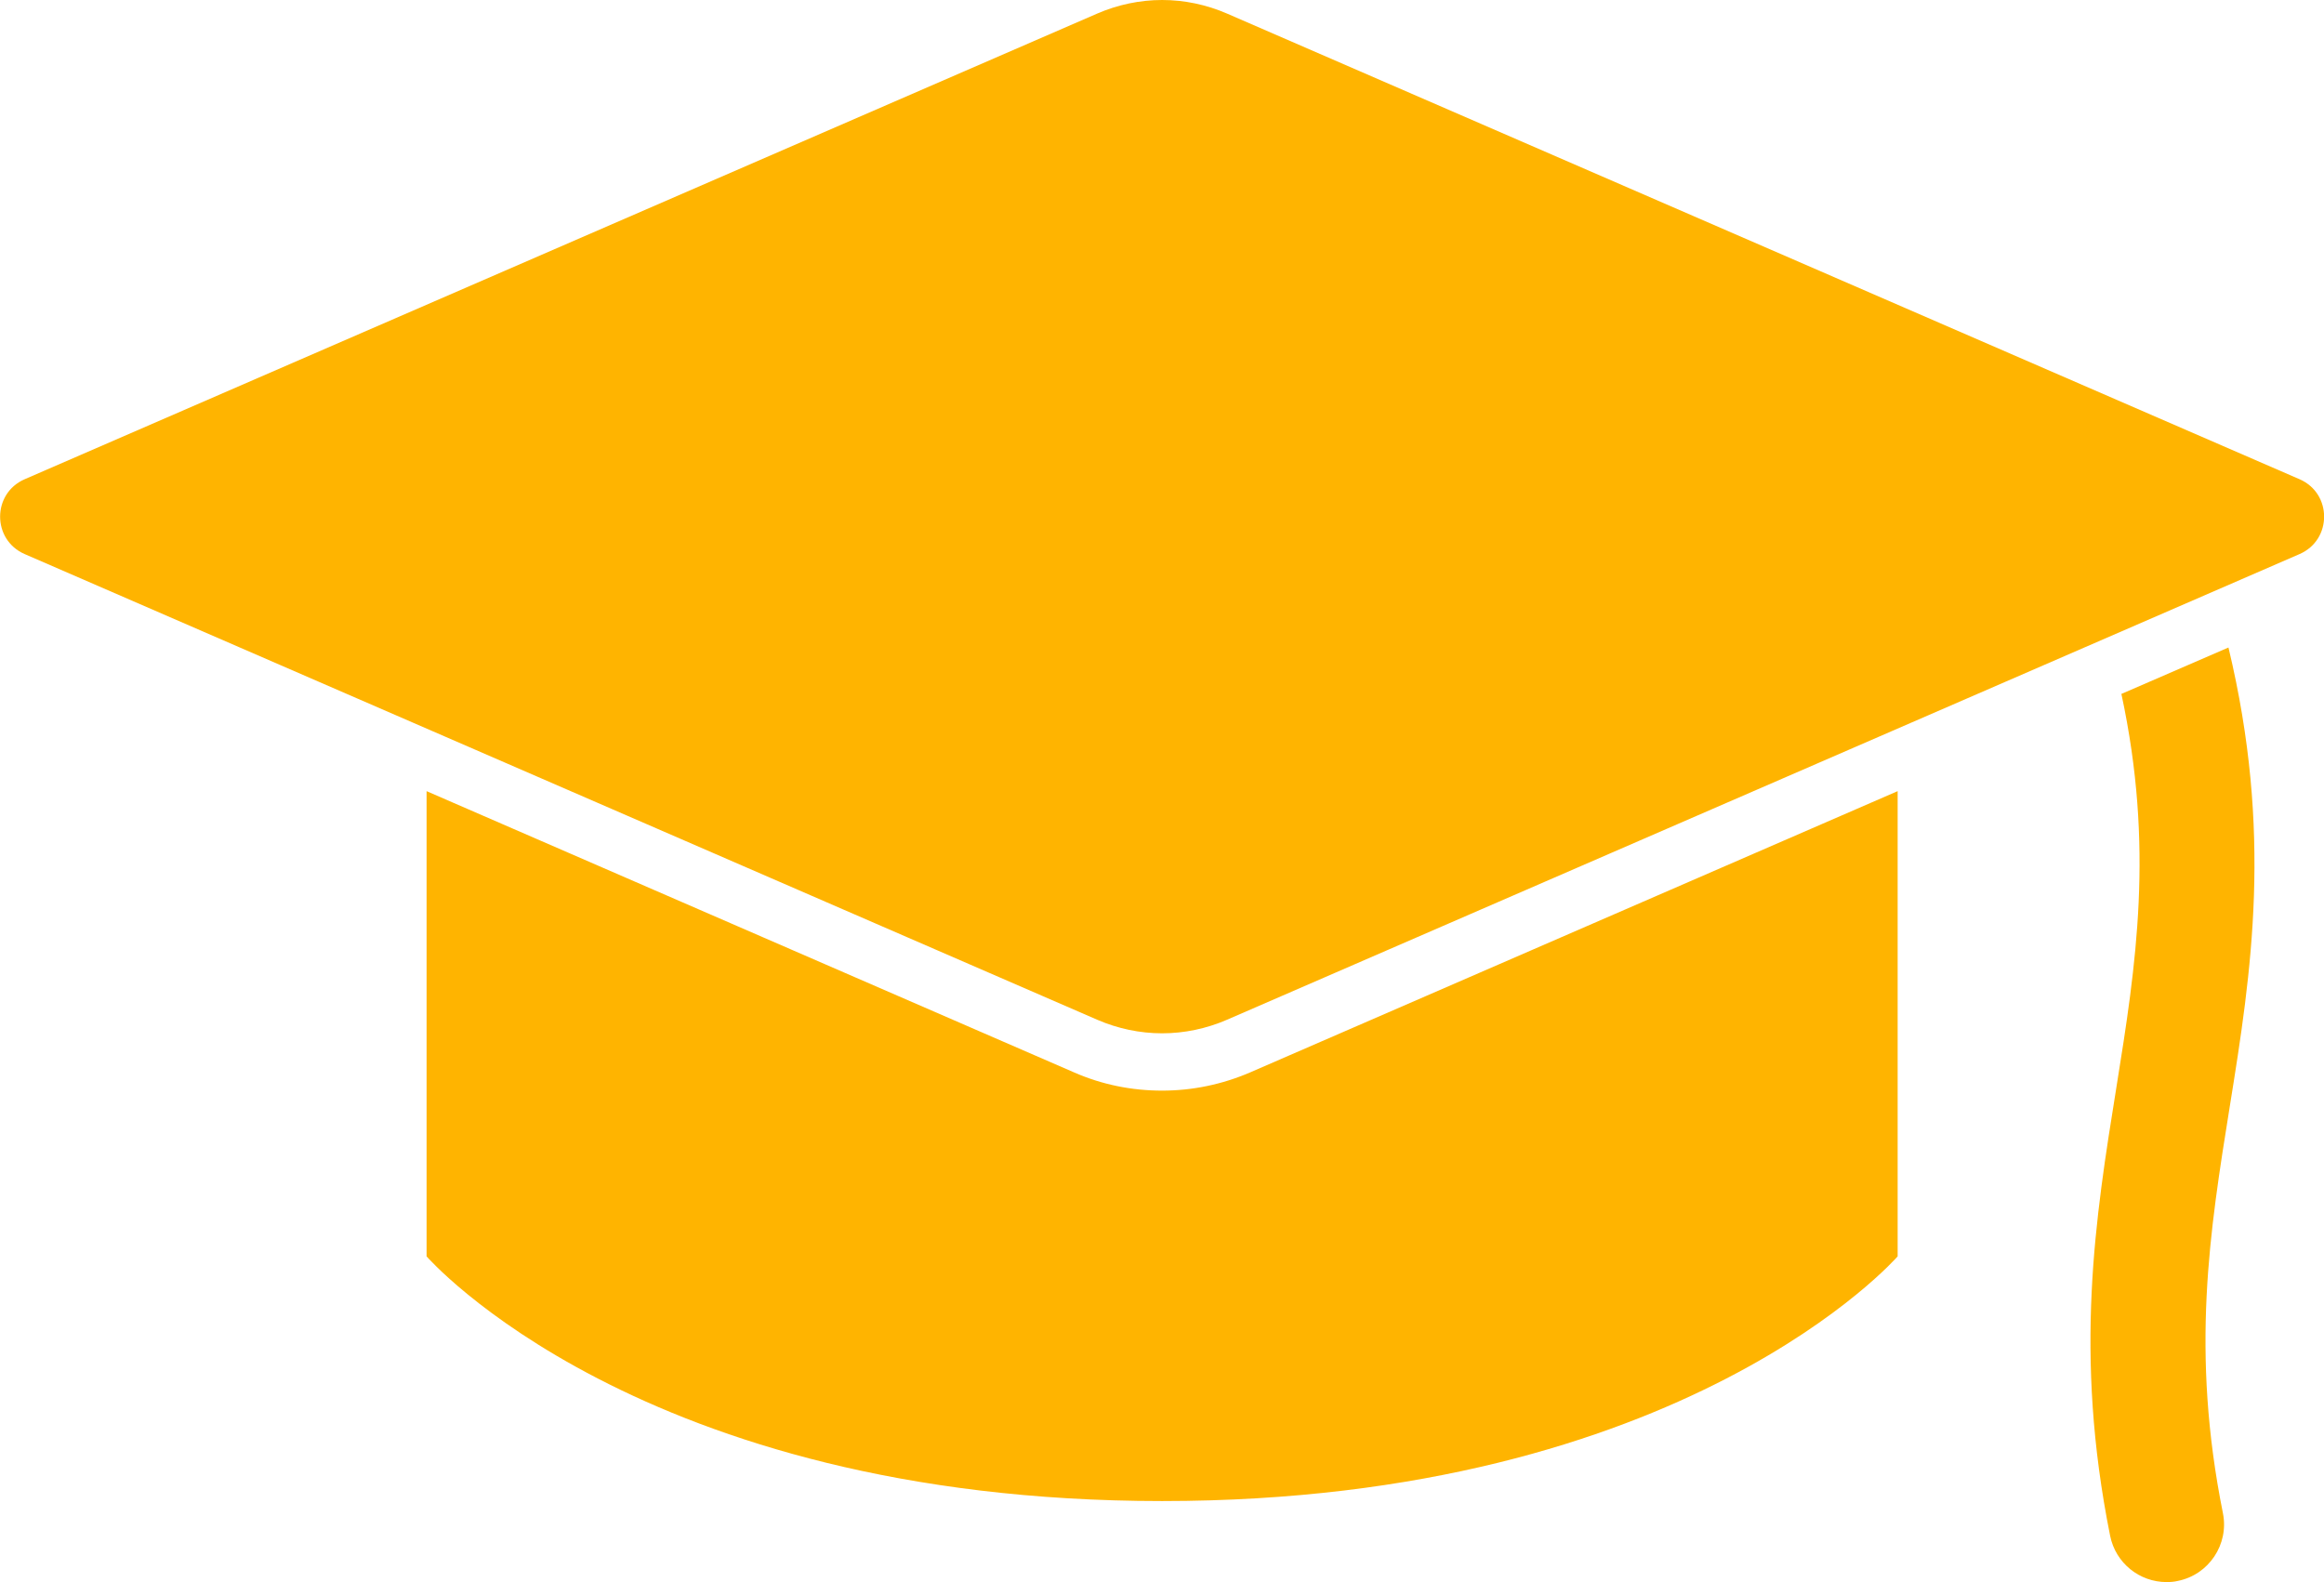 <svg xmlns="http://www.w3.org/2000/svg" id="Layer_1" viewBox="57.52 73.64 100.95 68.73"><path d="M139.95,108.01v20.21s-9.23,10.63-31.95,10.63-31.95-10.63-31.95-10.63v-20.21l28.13,12.22c1.21.53,2.5.79,3.82.79s2.61-.27,3.82-.79l28.13-12.22ZM149.67,103.79c1.43,6.66.64,11.75-.22,17.1-.91,5.67-1.86,11.54-.27,19.47.24,1.19,1.28,2.01,2.45,2.01.16,0,.33-.01.49-.05,1.35-.27,2.23-1.59,1.96-2.94-1.41-7.04-.58-12.21.3-17.69.94-5.83,1.87-11.87-.06-19.92l-4.66,2.02ZM108,73.64c-.96,0-1.92.2-2.82.59l-46.59,20.23c-1.42.62-1.42,2.63,0,3.25l46.59,20.23c.9.39,1.86.59,2.82.59s1.92-.2,2.82-.59l46.59-20.23c1.42-.62,1.42-2.63,0-3.25l-46.59-20.23c-.9-.39-1.86-.59-2.82-.59" fill="#ffb400" stroke-width="0"/></svg>